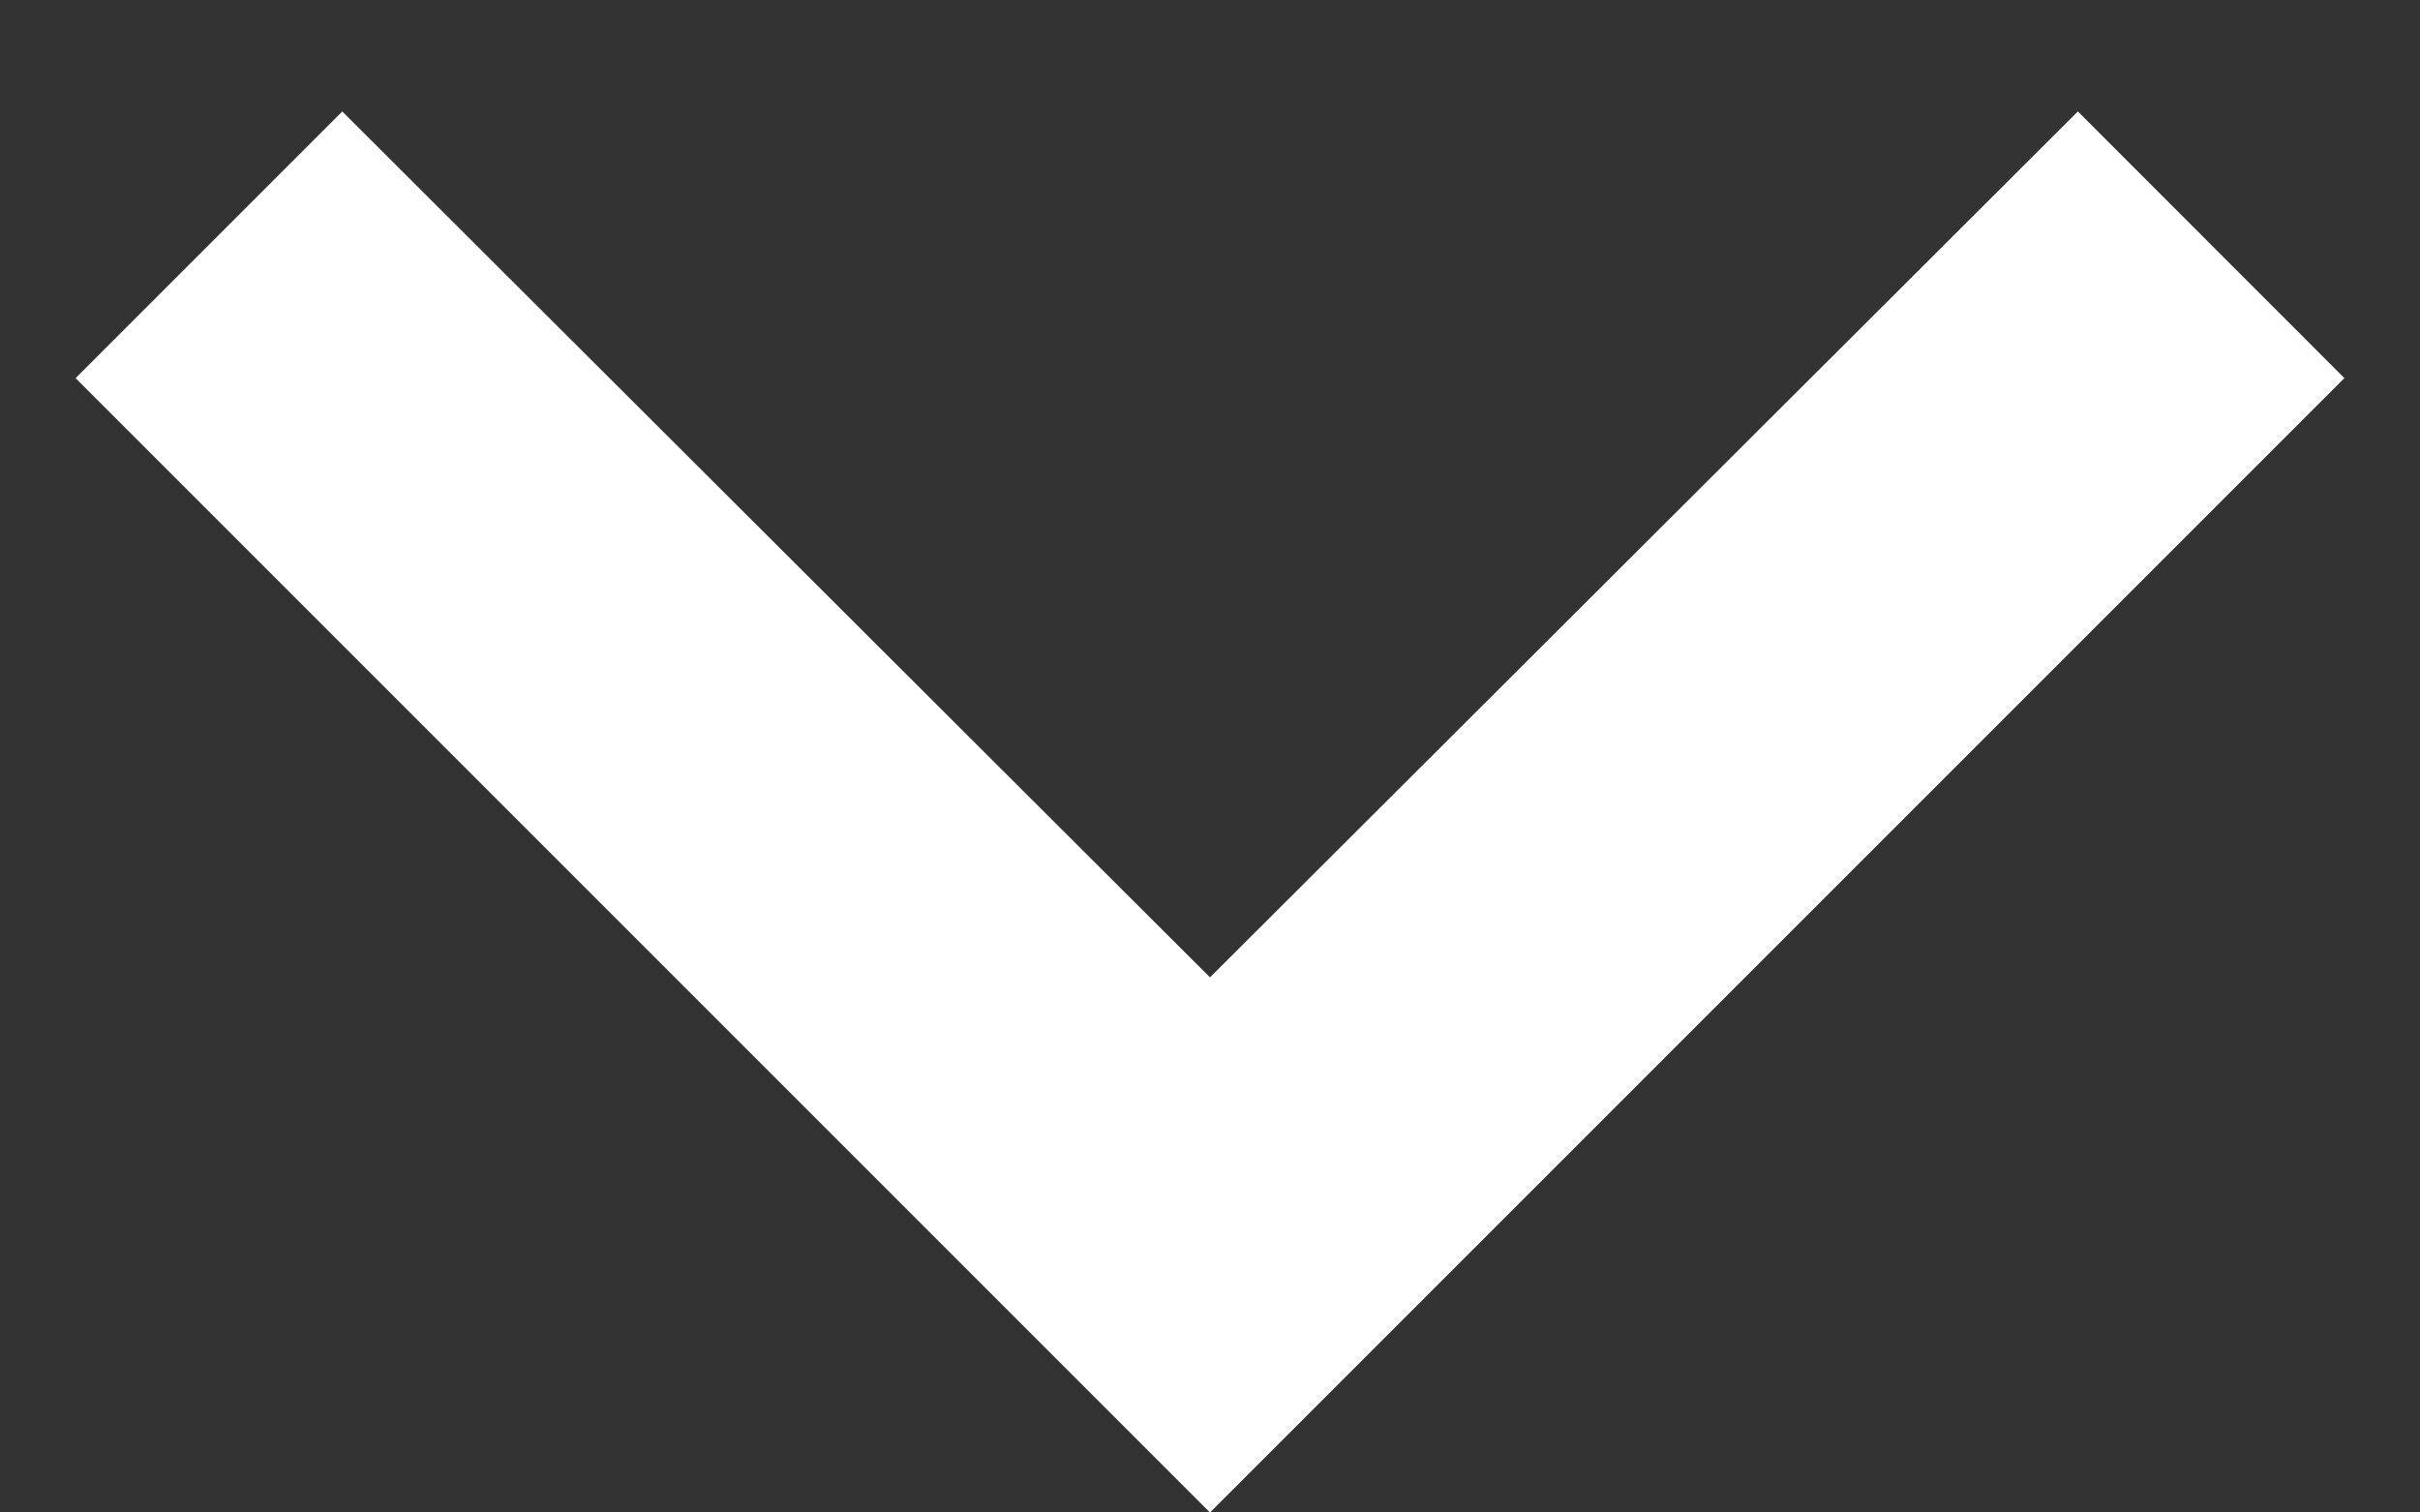 <svg width="16" height="10" viewBox="0 0 16 10" fill="none" xmlns="http://www.w3.org/2000/svg">
<rect x="0" y="0" width="16" height="10" fill="#333333" stroke="none"/>
<path d="M13.738 0.737L8 6.462L2.263 0.737L0.5 2.5L8 10L15.5 2.5L13.738 0.737Z" fill="white"/>
</svg>
